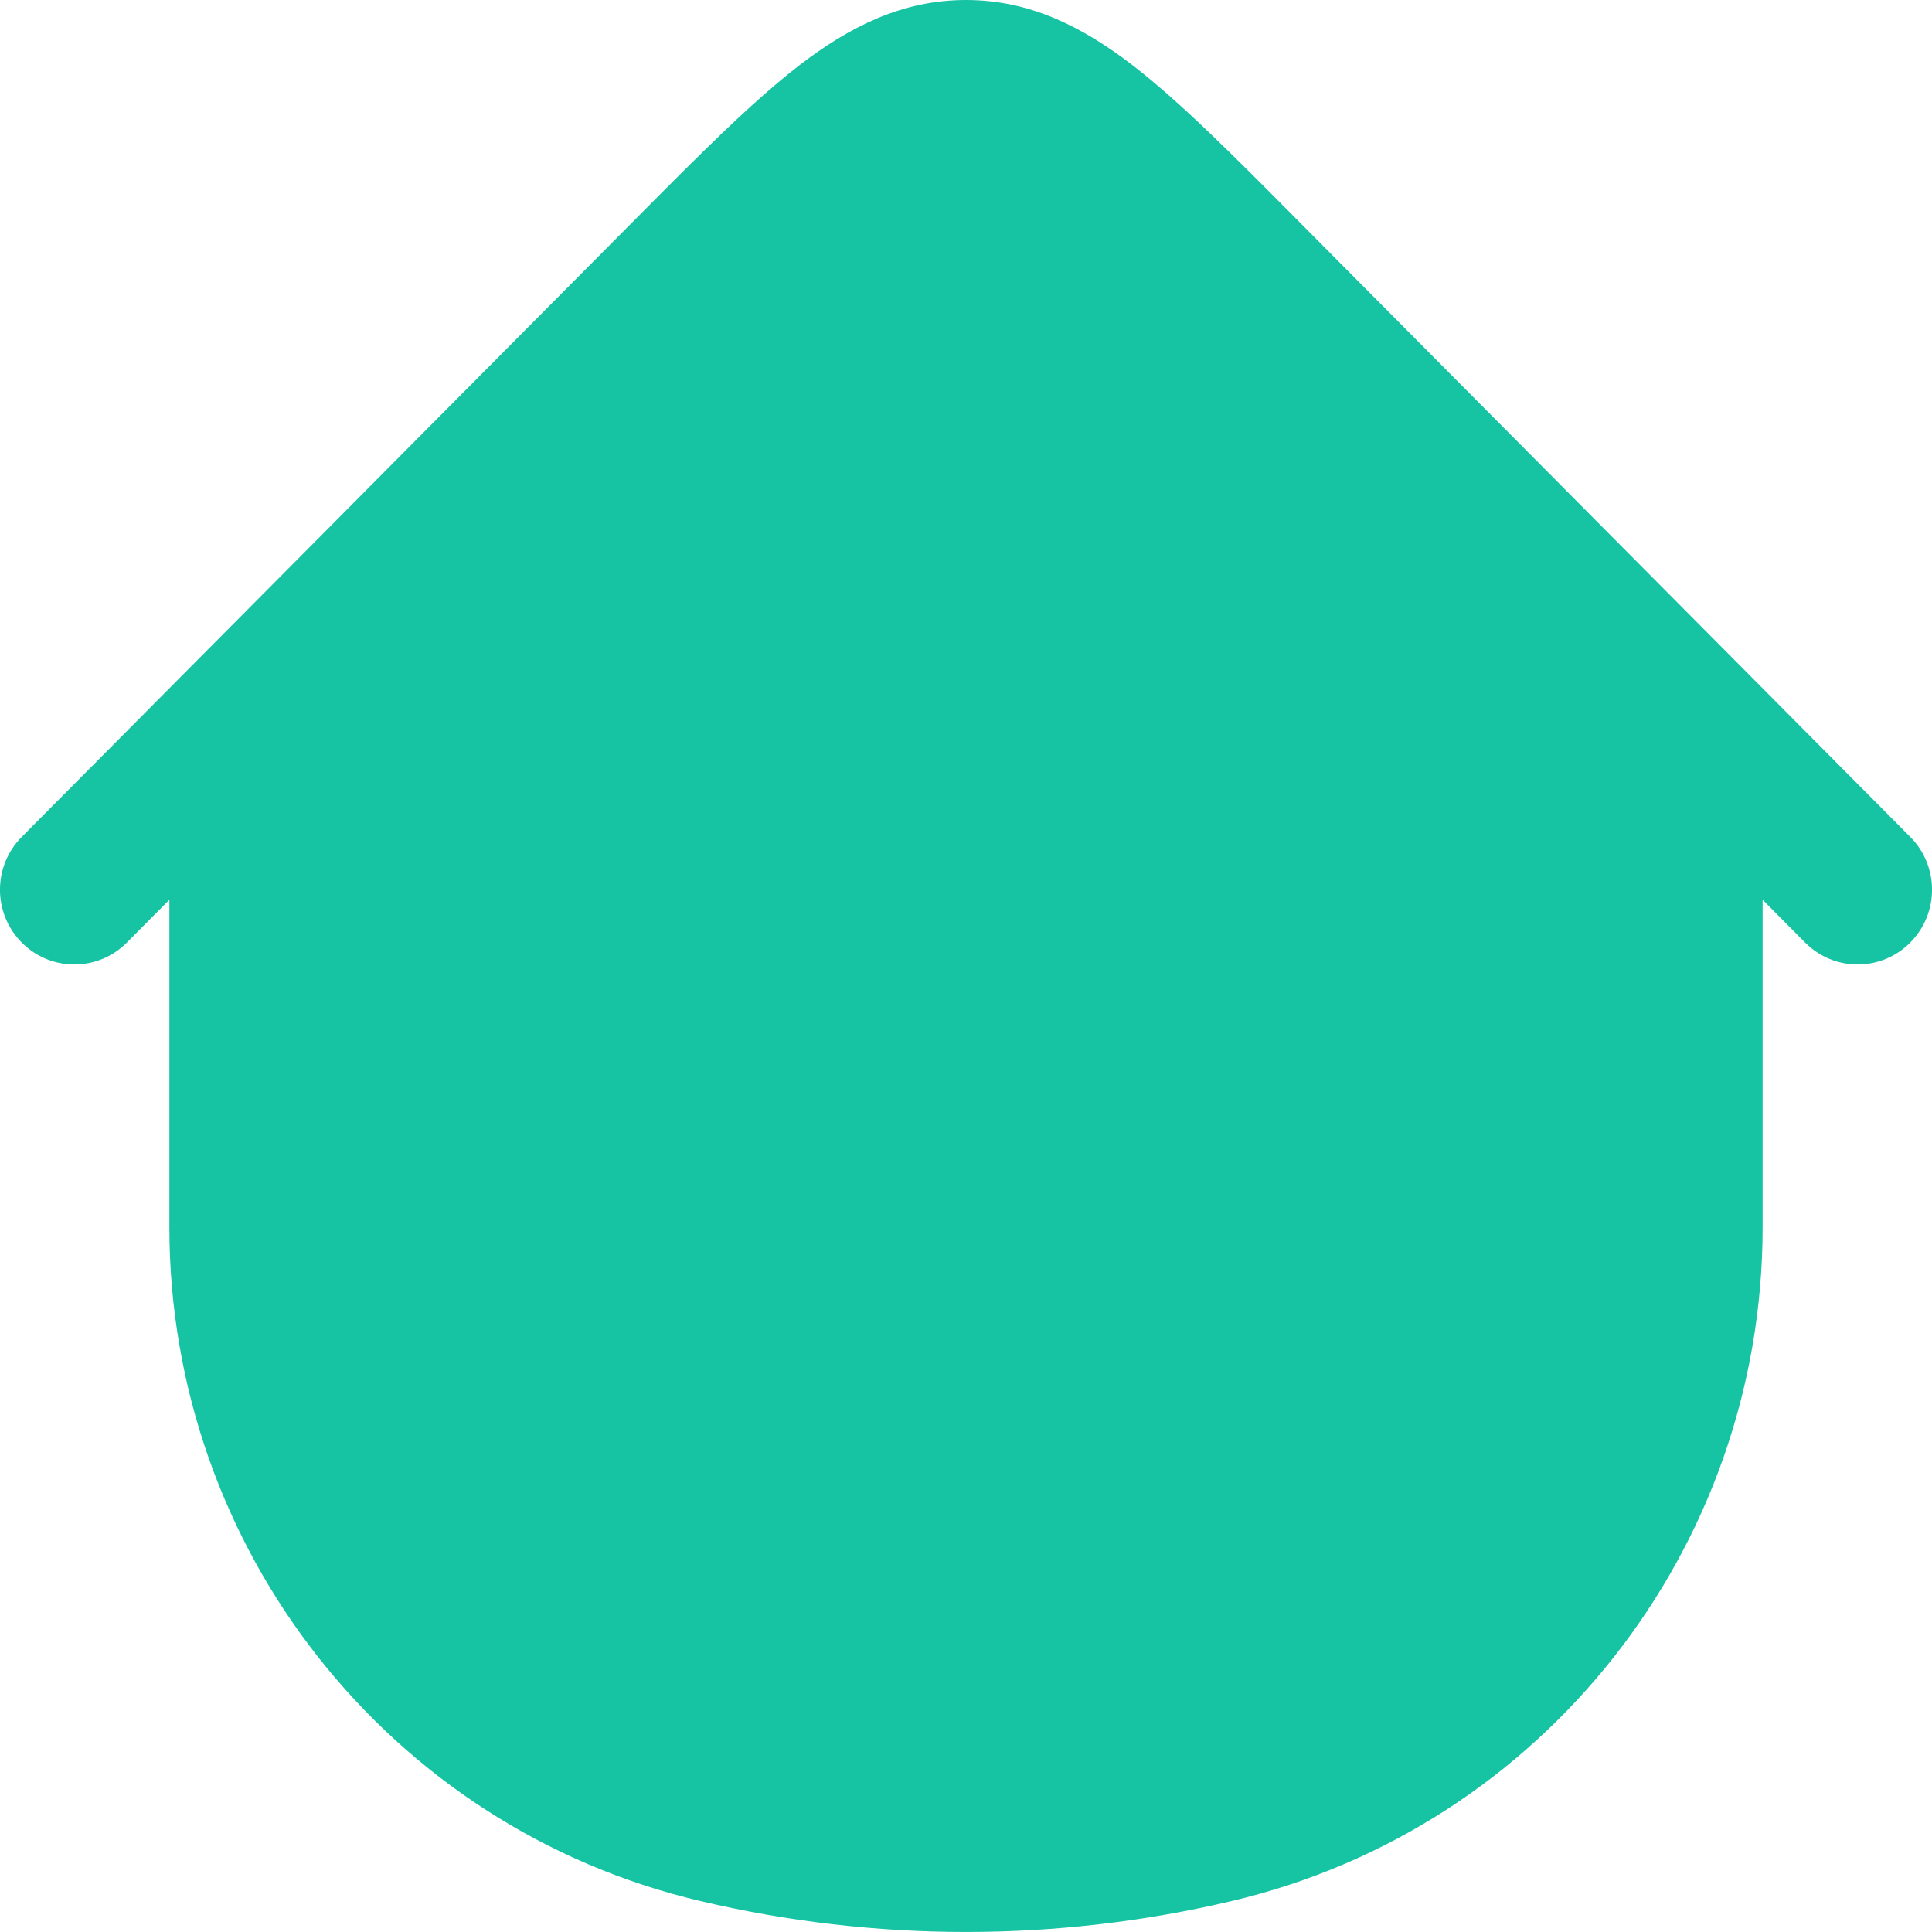 <svg width="18" height="18" viewBox="0 0 18 18" fill="none" xmlns="http://www.w3.org/2000/svg">
<path d="M17.797 8.782C18.068 8.51 18.068 8.069 17.797 7.797L12.066 2.028C11.48 1.438 10.991 0.946 10.551 0.607C10.086 0.25 9.595 0 9 0C8.405 0 7.914 0.25 7.449 0.607C7.009 0.946 6.52 1.438 5.934 2.028L0.203 7.797C-0.068 8.069 -0.068 8.51 0.203 8.782C0.473 9.054 0.911 9.054 1.182 8.782L1.578 8.383V11.433C1.578 14.427 3.626 17.028 6.522 17.711C8.152 18.096 9.848 18.096 11.478 17.711C14.374 17.028 16.422 14.427 16.422 11.433V8.383L16.818 8.782C17.088 9.054 17.527 9.054 17.797 8.782Z" fill="#16C4A3"/>
</svg>
